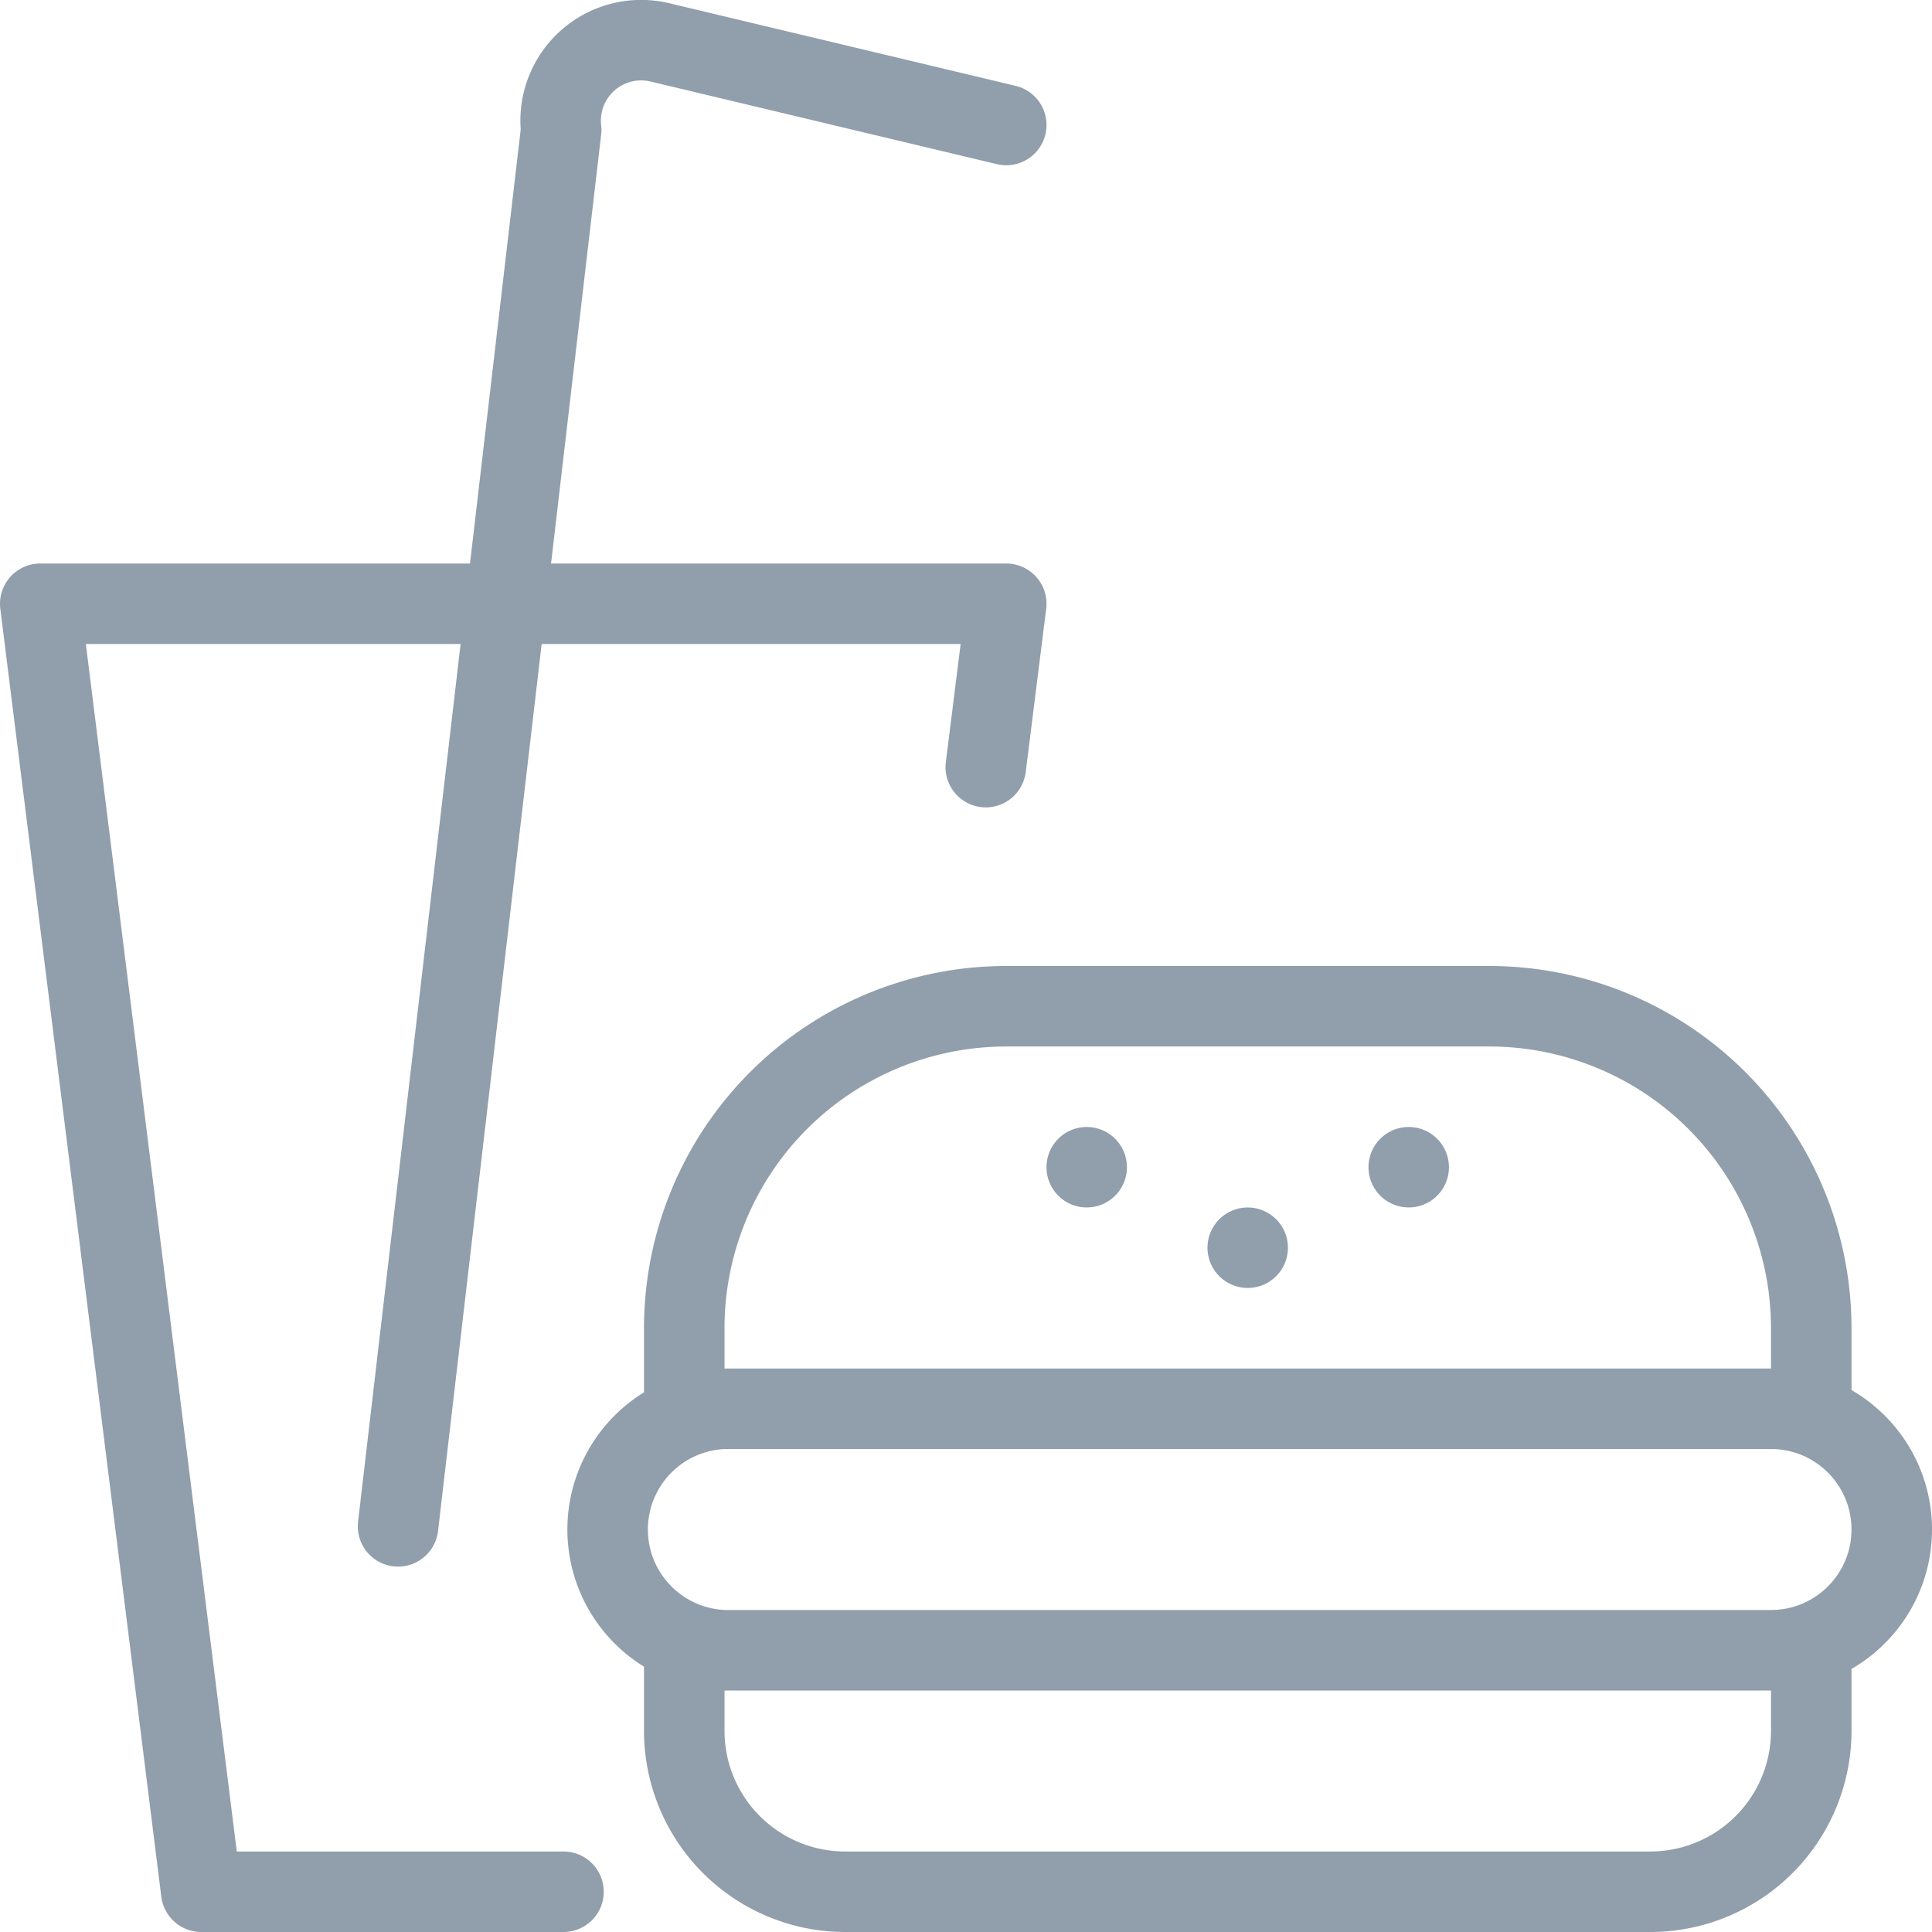 <svg xmlns="http://www.w3.org/2000/svg" viewBox="0 0 30 30">
    <g fill="none" fill-rule="evenodd">
        <path stroke="#919EAB" stroke-linecap="round" stroke-linejoin="round" stroke-width="1.25" d="M15.307 11.912l.318-2.537h-15l2.5 20H8.75"/>
        <g stroke="#919EAB" stroke-linejoin="round" stroke-width="1.25">
            <path d="M28.125 21.875h-17.5v-1.25a5 5 0 0 1 5-5h7.5a5 5 0 0 1 5 5v1.25zM29.375 23.75c0 1.035-.84 1.875-1.875 1.875H11.25a1.876 1.876 0 0 1 0-3.75H27.5c1.035 0 1.875.84 1.875 1.875zM28.125 26.875a2.5 2.5 0 0 1-2.5 2.5h-12.5a2.5 2.5 0 0 1-2.5-2.5v-1.25h17.5v1.25z"/>
        </g>
        <path stroke="#919EAB" stroke-linecap="round" stroke-linejoin="round" stroke-width="1.25" d="M6.181 23.701L8.714 2.017A1.25 1.25 0 0 1 10.247.658l5.378 1.283"/>
        <path fill="#919EAB" fill-rule="nonzero" d="M21.875 17.5a.624.624 0 1 0-.001 1.249.624.624 0 0 0 .001-1.249zM16.875 17.5a.624.624 0 1 0-.001 1.249.624.624 0 0 0 .001-1.249zM19.375 18.75a.624.624 0 1 0-.001 1.249.624.624 0 0 0 .001-1.249z"/>
        <g>
            <path d="M0 0h30v30H0z"/>
        </g>
    </g>
</svg>
